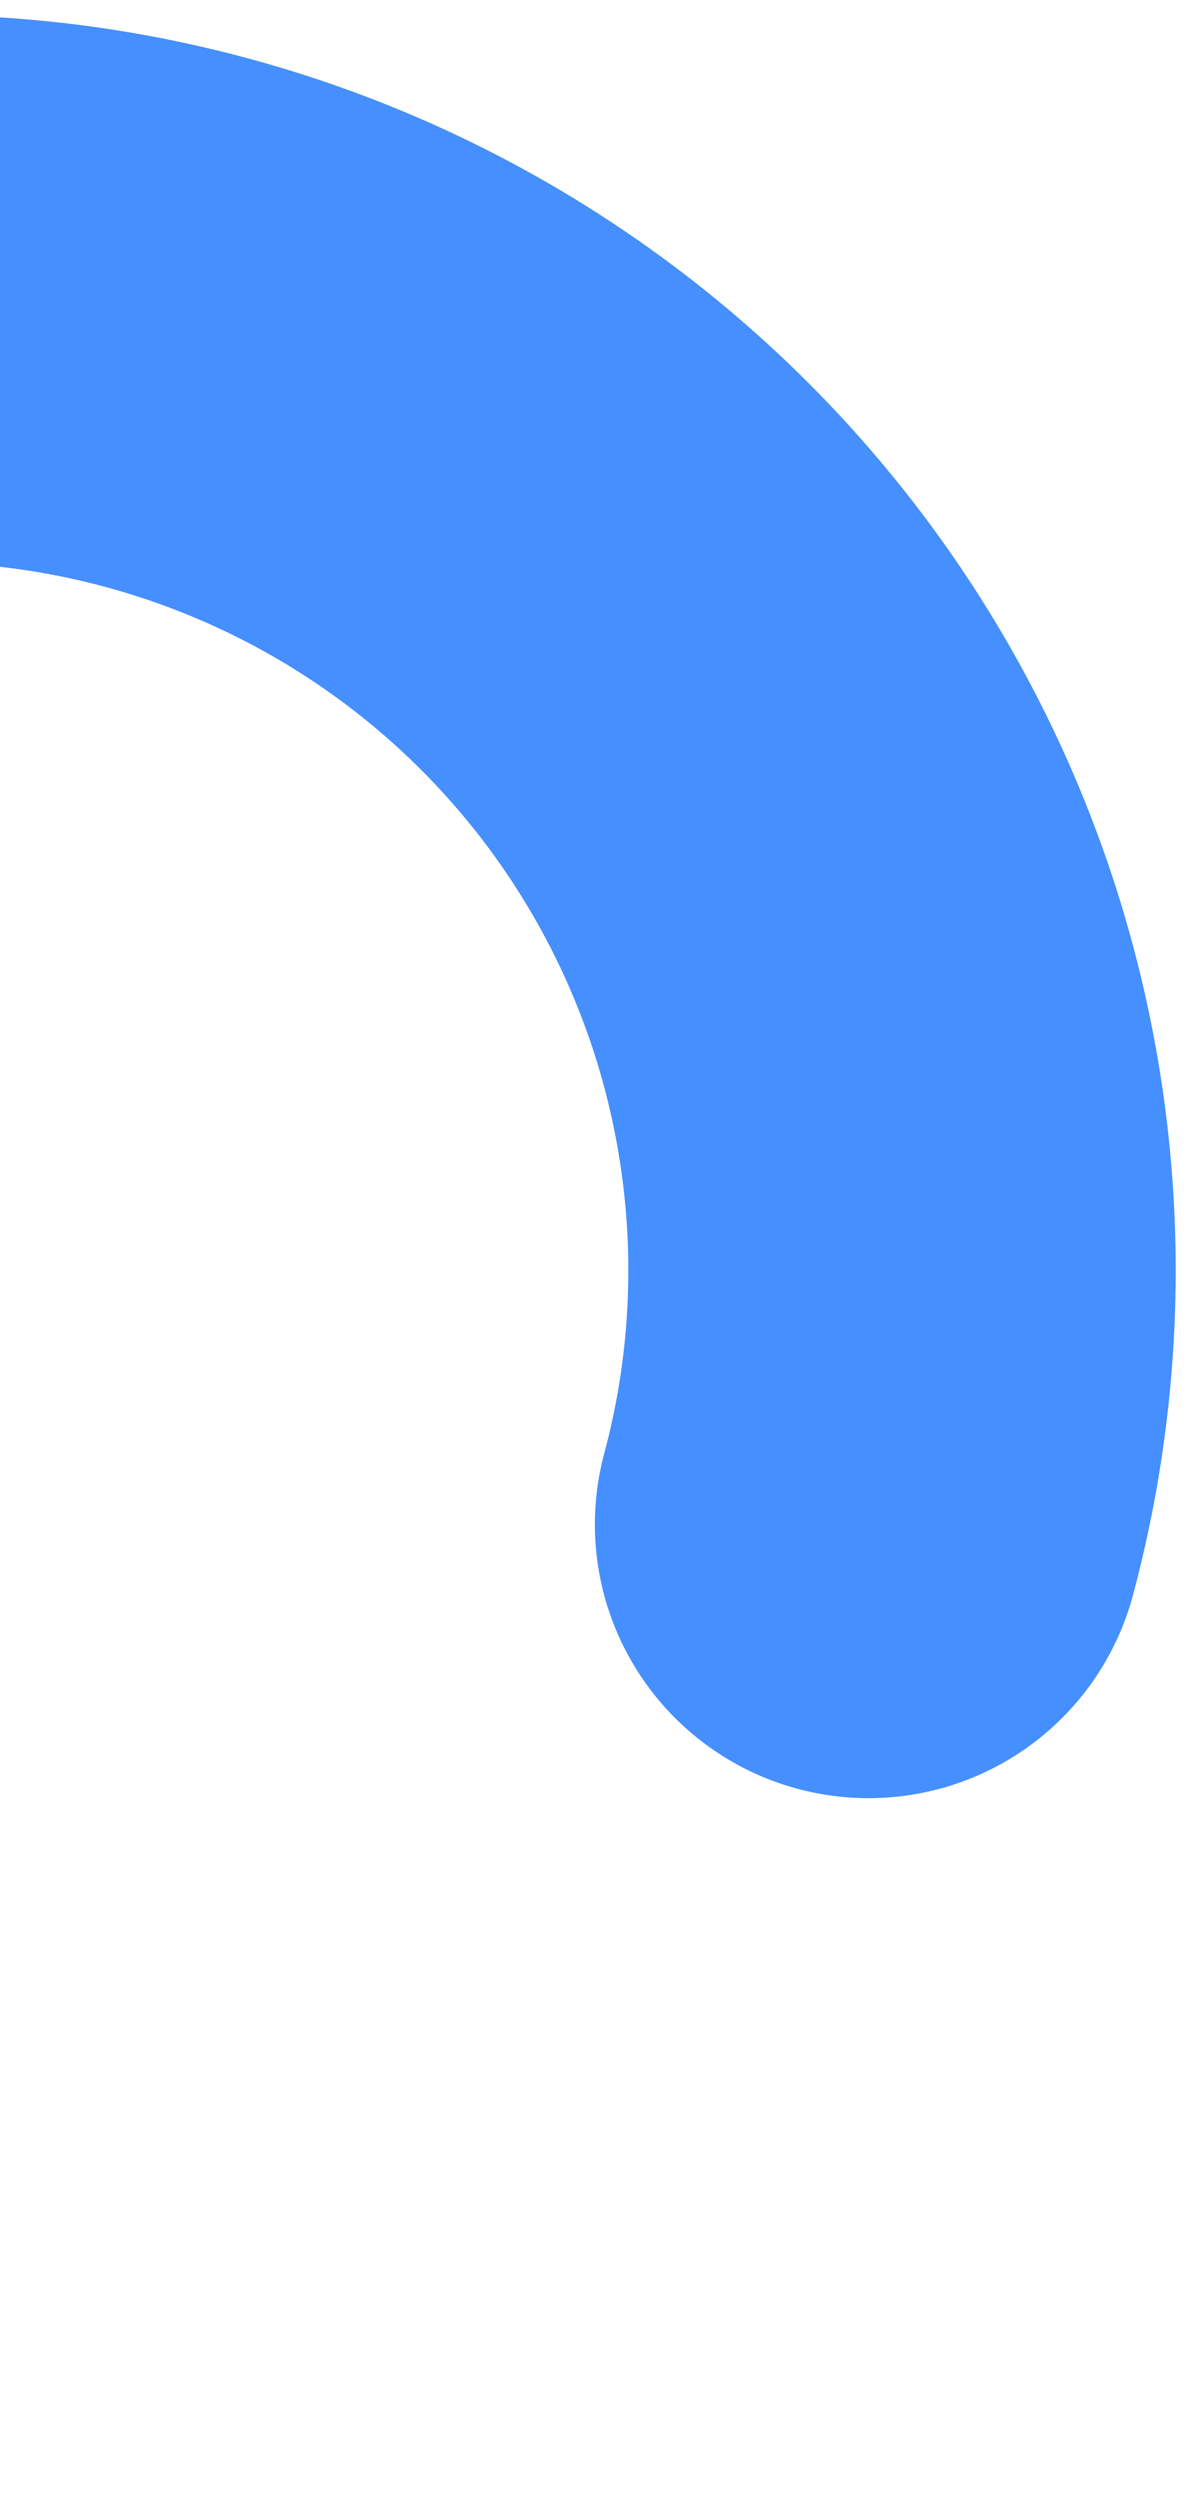 <svg width="65" height="137" viewBox="0 0 65 137" fill="none" xmlns="http://www.w3.org/2000/svg">
<path d="M-18.285 121.576C-28.563 118.822 -37.793 113.082 -44.808 105.082C-51.824 97.083 -56.31 87.182 -57.699 76.633C-59.087 66.084 -57.317 55.36 -52.611 45.817C-47.905 36.275 -40.475 28.342 -31.26 23.021C-22.046 17.701 -11.46 15.233 -0.843 15.929C9.774 16.625 19.947 20.454 28.388 26.931C36.83 33.408 43.161 42.243 46.581 52.319C50.001 62.394 50.357 73.258 47.603 83.535" stroke="#458FFF" stroke-width="30" stroke-linecap="round"/>
</svg>

